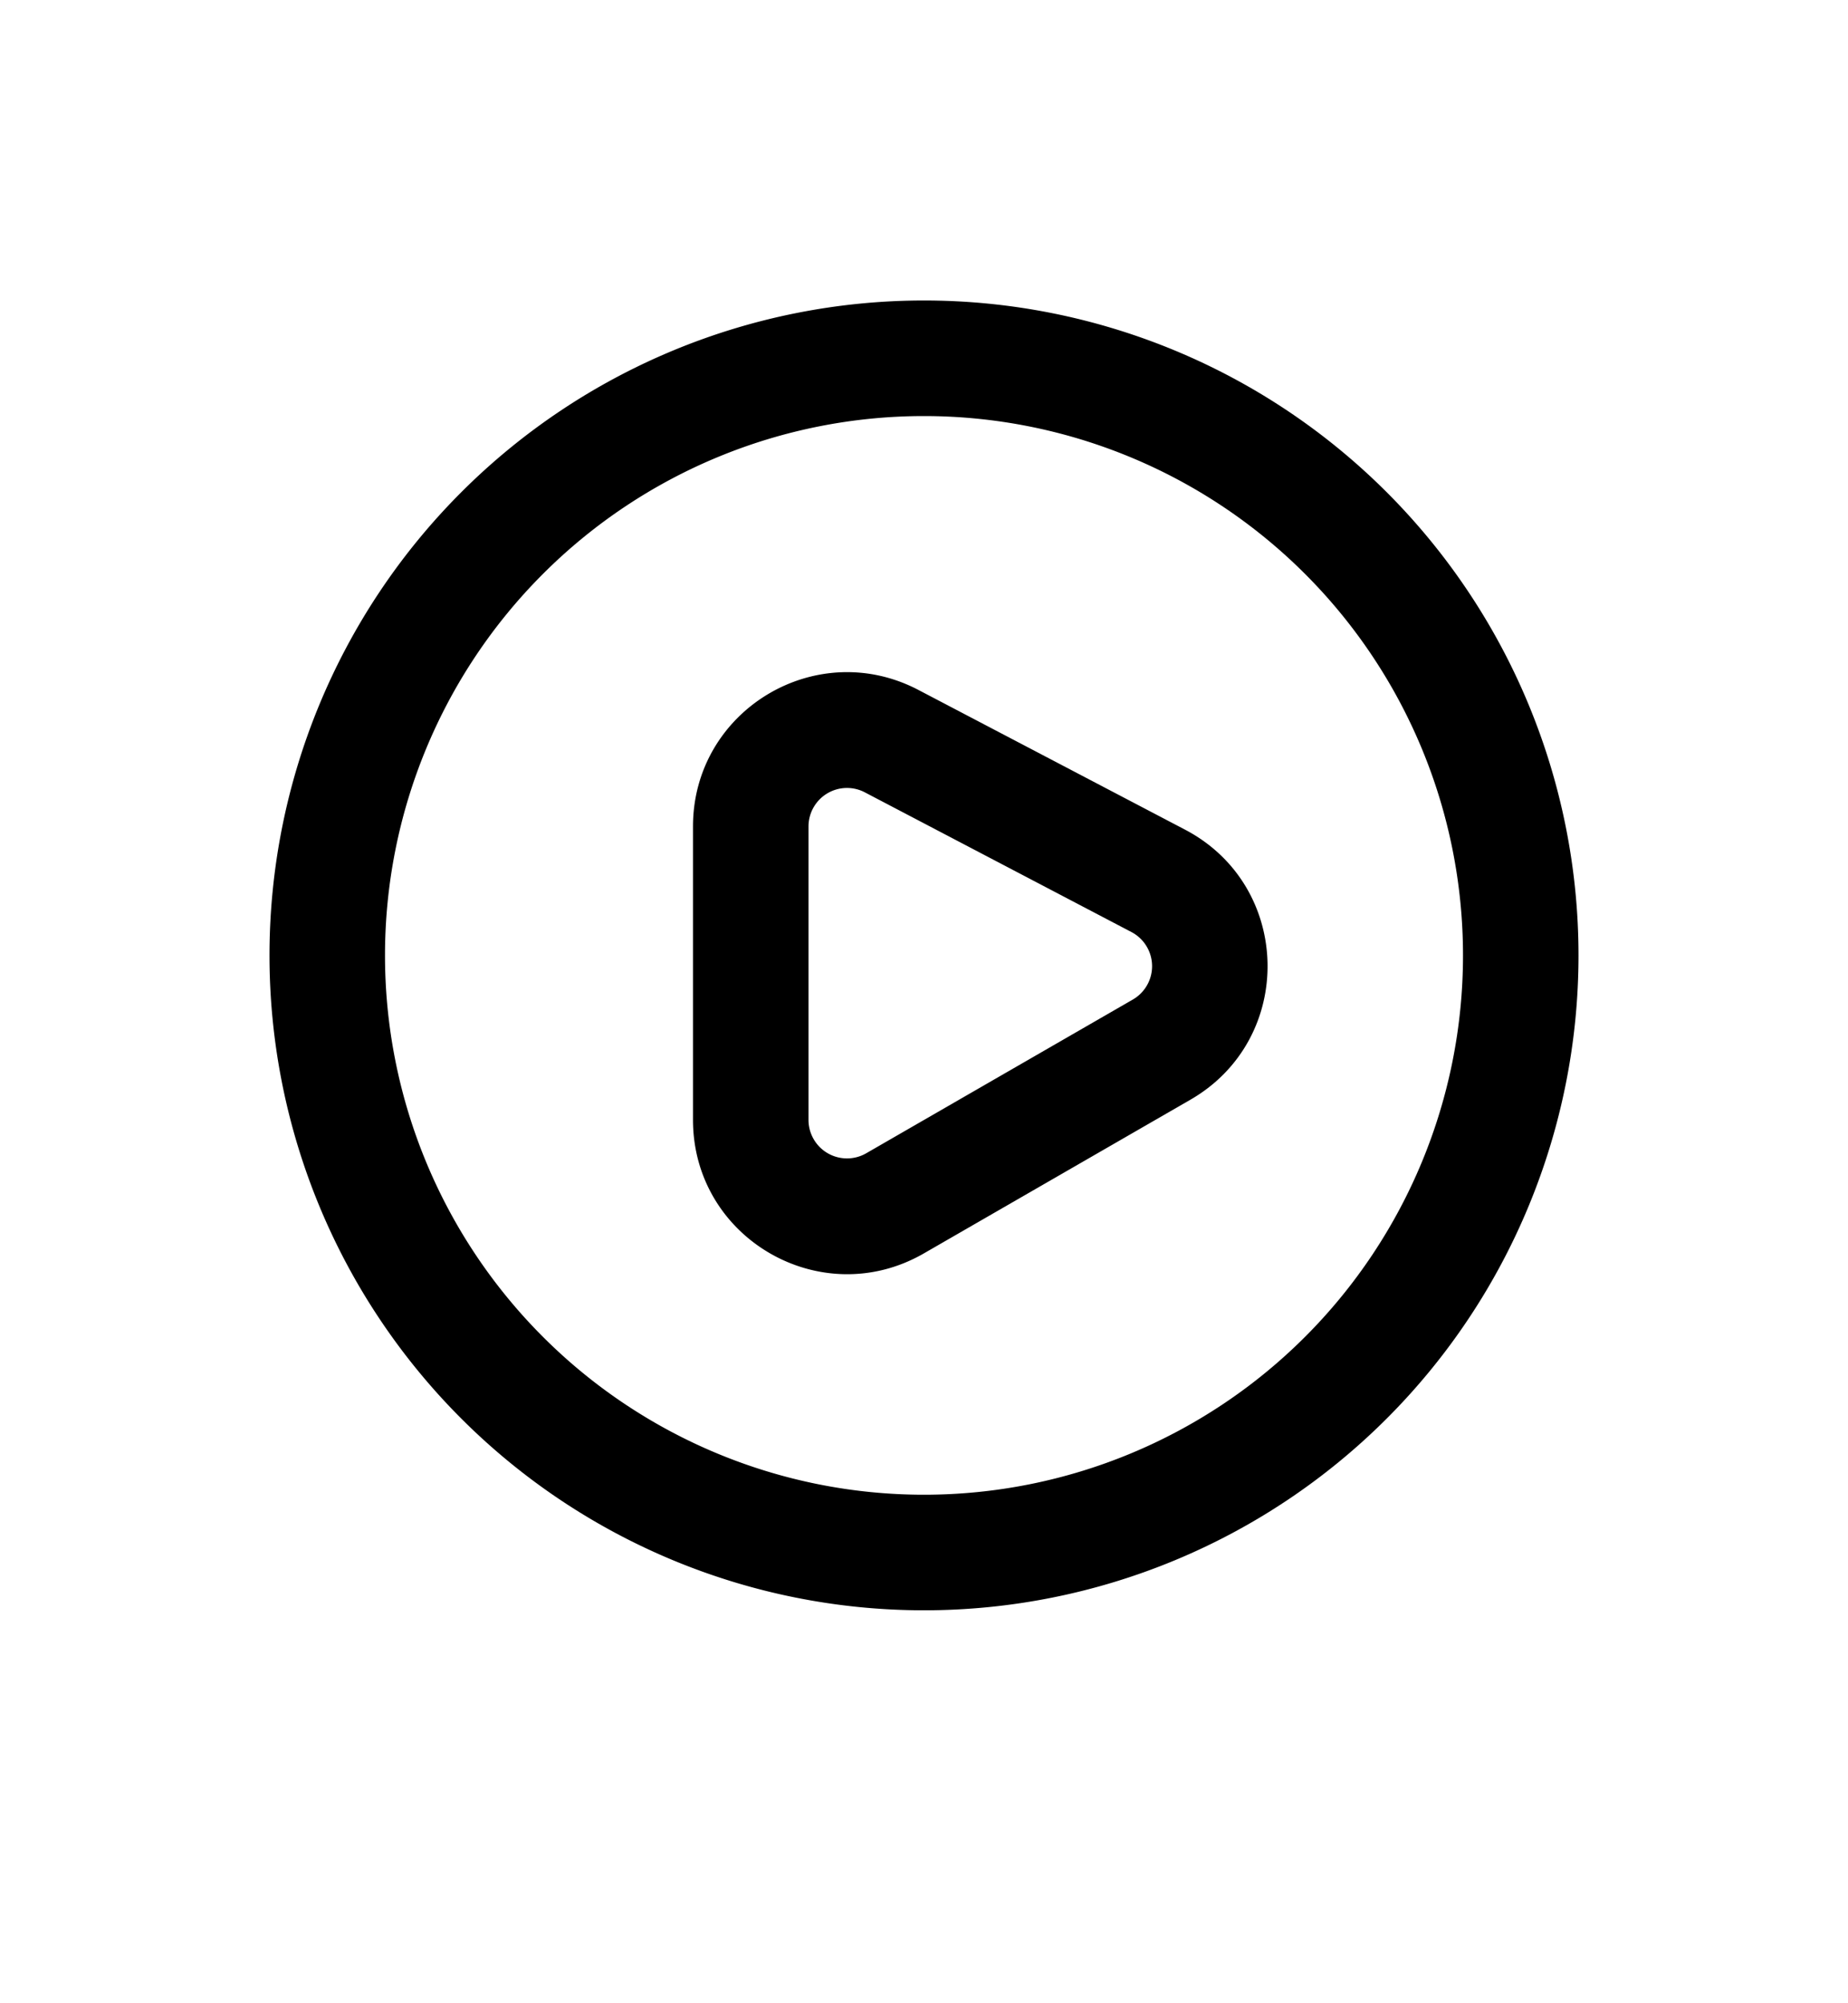 <svg xmlns="http://www.w3.org/2000/svg" width="24" height="26" viewBox="0 0 24 26">
  <path fill-rule="evenodd" d="M12 5.4a7 7 0 1 0 0 14 7 7 0 0 0 0-14Zm-8.5 7a8.5 8.5 0 1 1 17 0 8.5 8.5 0 0 1-17 0Z" clip-rule="evenodd"/>
  <path fill-rule="evenodd" d="m11.928 8.955 3.462 1.813c1.397.732 1.437 2.717.07 3.505l-3.462 1.995C10.665 17.036 9 16.074 9 14.535v-3.809c0-1.503 1.596-2.469 2.928-1.771Zm-.696 1.329a.5.5 0 0 0-.732.442v3.809a.5.5 0 0 0 .75.433l3.462-1.995a.5.5 0 0 0-.018-.876l-3.462-1.813Z" clip-rule="evenodd"/>
</svg>
